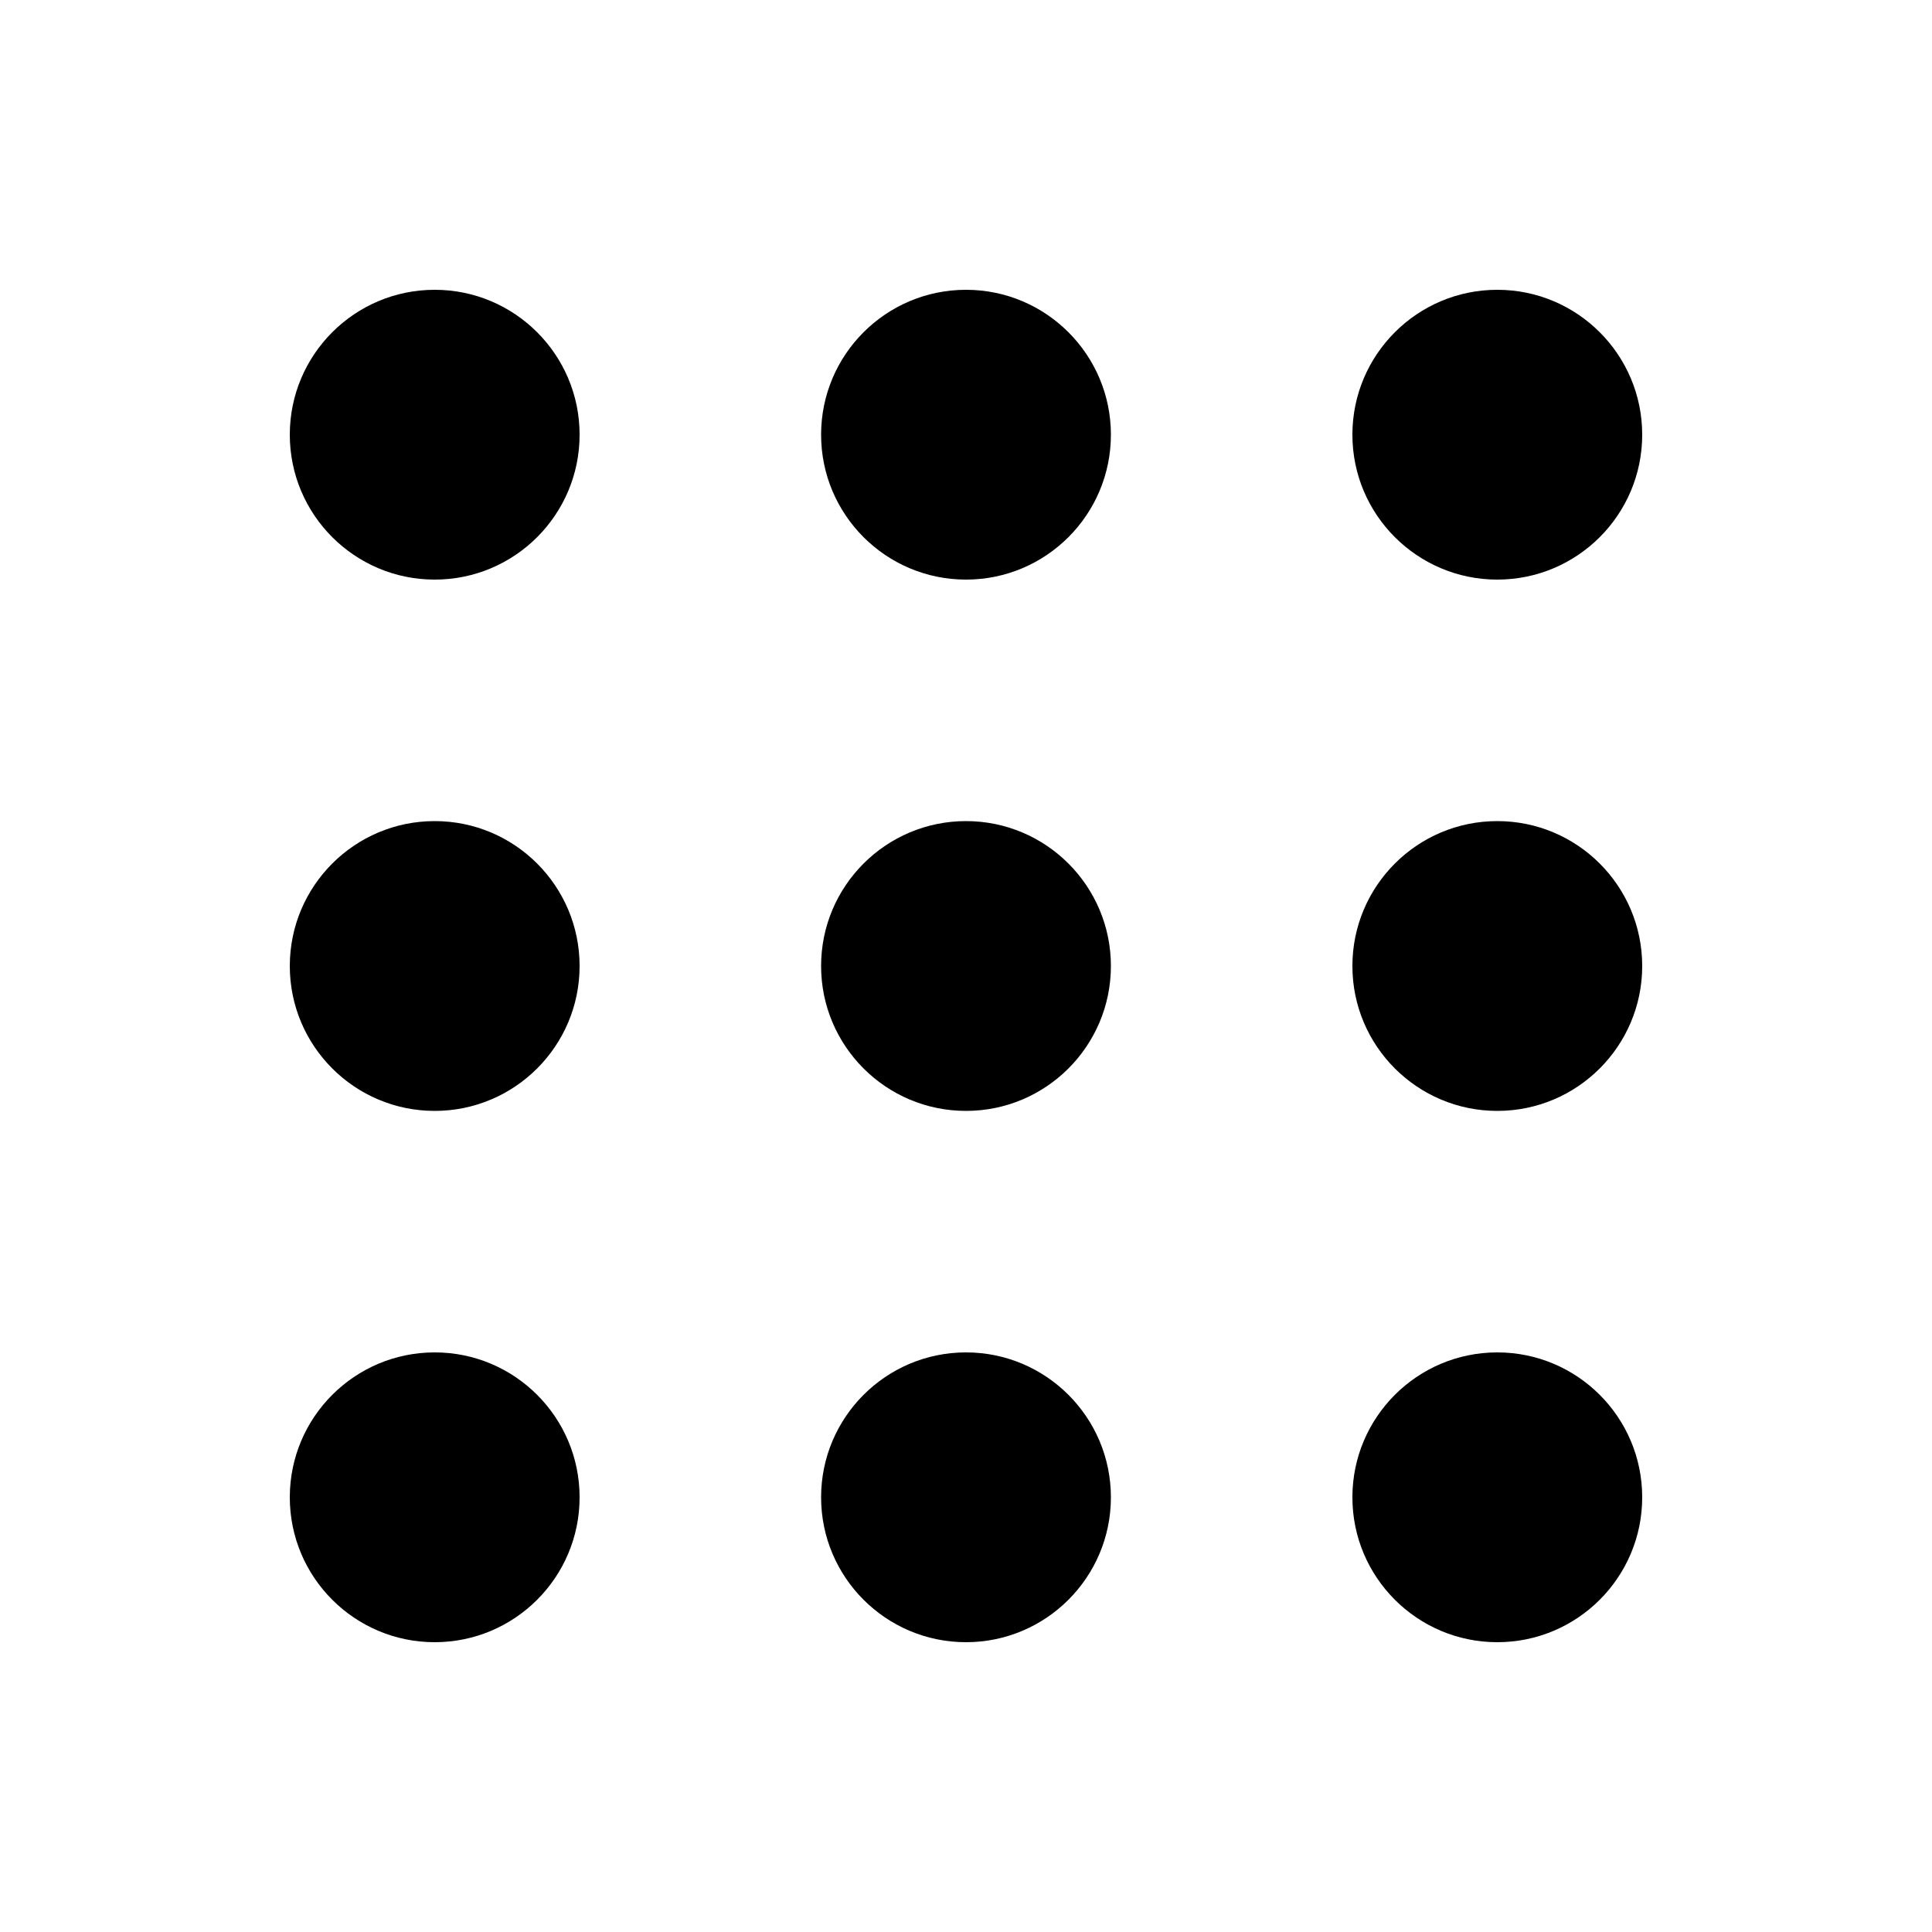 <!-- Generated by IcoMoon.io -->
<svg version="1.1" xmlns="http://www.w3.org/2000/svg" width="32" height="32" viewBox="0 0 32 32">
<title>raster</title>
<path d="M7.2 9.6c-1.325 0-2.4-1.075-2.4-2.4s1.075-2.4 2.4-2.4v0c1.325 0 2.4 1.075 2.4 2.4s-1.075 2.4-2.4 2.4v0zM16 9.6c-1.325 0-2.4-1.075-2.4-2.4s1.075-2.4 2.4-2.4v0c1.325 0 2.4 1.075 2.4 2.4s-1.075 2.4-2.4 2.4v0zM24.8 9.6c-1.325 0-2.4-1.075-2.4-2.4s1.075-2.4 2.4-2.4v0c1.325 0 2.4 1.075 2.4 2.4s-1.075 2.4-2.4 2.4v0zM7.2 18.4c-1.325 0-2.4-1.075-2.4-2.4s1.075-2.4 2.4-2.4v0c1.325 0 2.4 1.075 2.4 2.4s-1.075 2.4-2.4 2.4v0zM7.2 27.2c-1.325 0-2.4-1.075-2.4-2.4s1.075-2.4 2.4-2.4v0c1.325 0 2.4 1.075 2.4 2.4s-1.075 2.4-2.4 2.4v0zM16 18.4c-1.325 0-2.4-1.075-2.4-2.4s1.075-2.4 2.4-2.4v0c1.325 0 2.4 1.075 2.4 2.4s-1.075 2.4-2.4 2.4v0zM16 27.2c-1.325 0-2.4-1.075-2.4-2.4s1.075-2.4 2.4-2.4v0c1.325 0 2.4 1.075 2.4 2.4s-1.075 2.4-2.4 2.4v0zM24.8 18.4c-1.325 0-2.4-1.075-2.4-2.4s1.075-2.4 2.4-2.4v0c1.325 0 2.4 1.075 2.4 2.4s-1.075 2.4-2.4 2.4v0zM24.8 27.2c-1.325 0-2.4-1.075-2.4-2.4s1.075-2.4 2.4-2.4v0c1.325 0 2.4 1.075 2.4 2.4s-1.075 2.4-2.4 2.4v0z"></path>
</svg>

